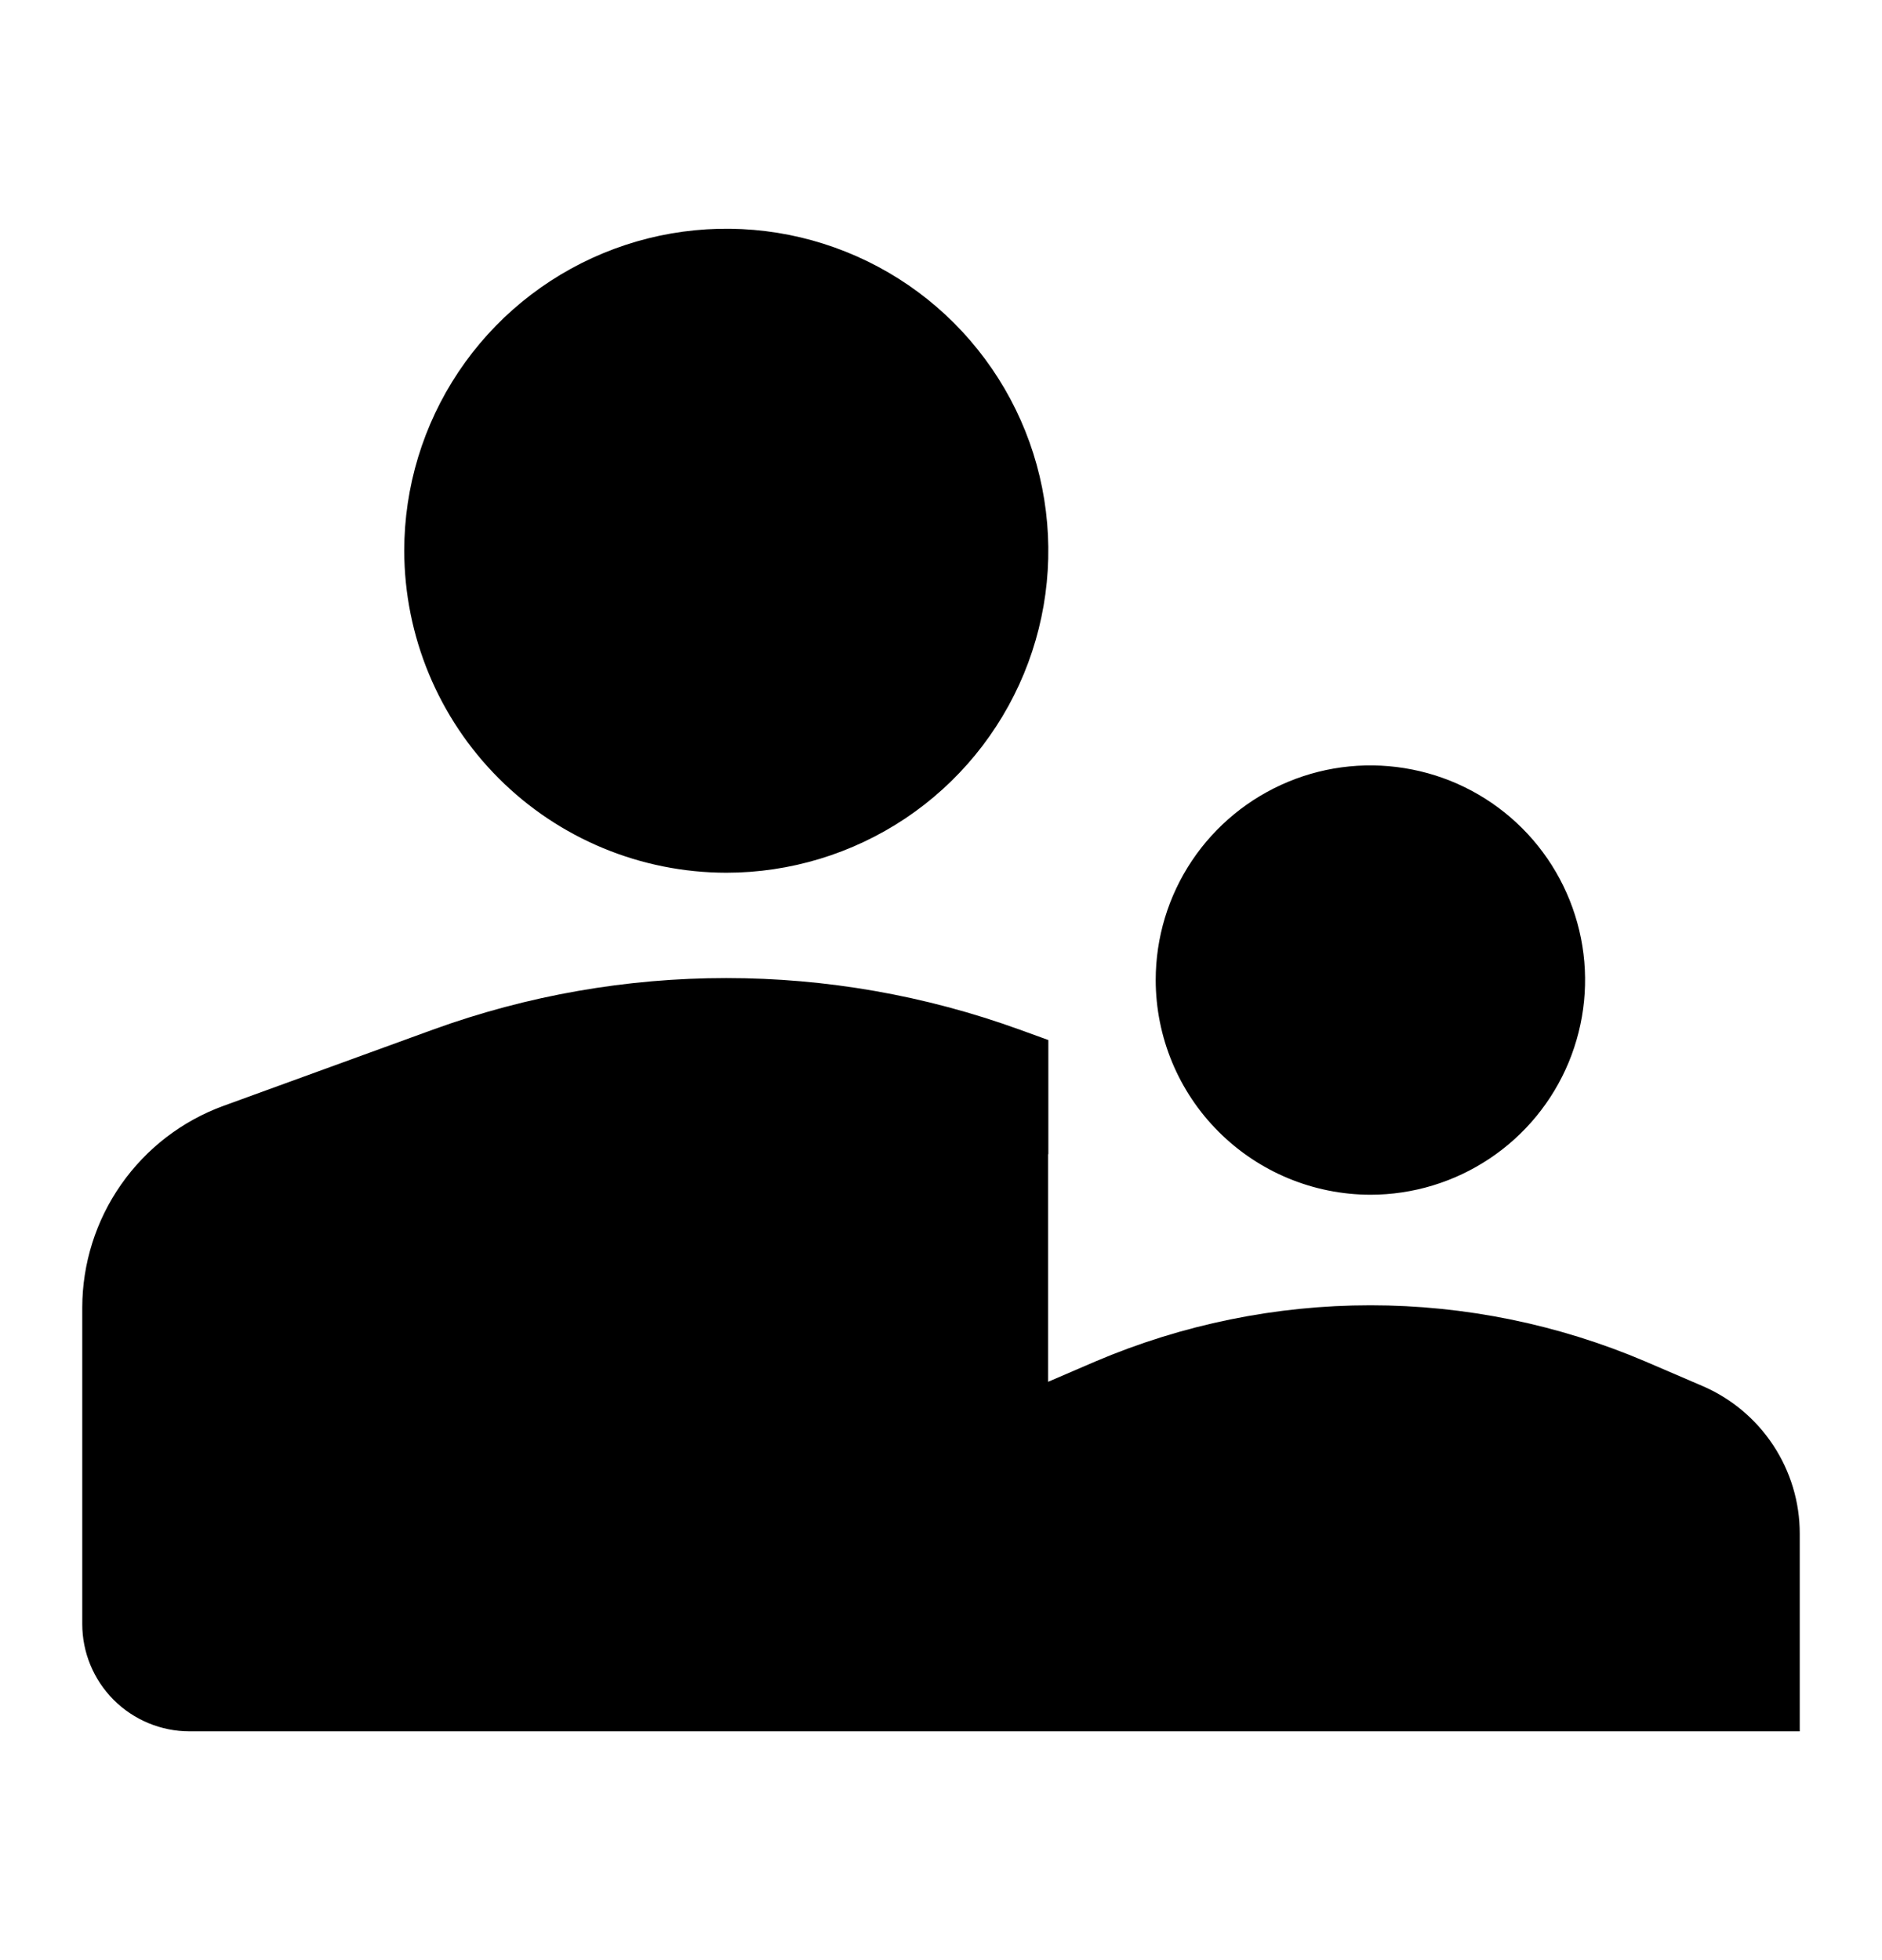 <svg width="24" height="25" viewBox="0 0 24 25" xmlns="http://www.w3.org/2000/svg">
    <g id="adult-protection-icon">
        <path fill-rule="evenodd" clip-rule="evenodd" d="M11.544 10.439C10.868 10.89 10.074 11.131 9.262 11.131C8.173 11.13 7.129 10.697 6.36 9.927C5.59 9.157 5.157 8.113 5.155 7.024C5.155 6.212 5.396 5.418 5.847 4.743C6.299 4.067 6.94 3.541 7.691 3.23C8.441 2.919 9.267 2.838 10.063 2.996C10.86 3.155 11.592 3.546 12.166 4.12C12.74 4.695 13.132 5.426 13.29 6.223C13.448 7.02 13.367 7.845 13.056 8.596C12.745 9.346 12.219 9.988 11.544 10.439ZM18.997 14.776C18.547 15.077 18.017 15.238 17.476 15.238C16.75 15.237 16.054 14.948 15.541 14.435C15.027 13.922 14.739 13.226 14.738 12.5C14.738 11.959 14.898 11.429 15.199 10.979C15.5 10.529 15.928 10.178 16.428 9.971C16.928 9.763 17.479 9.709 18.01 9.815C18.541 9.92 19.029 10.181 19.412 10.564C19.795 10.947 20.055 11.435 20.161 11.966C20.267 12.497 20.212 13.047 20.005 13.548C19.798 14.048 19.447 14.476 18.997 14.776ZM20.981 17.364L21.707 17.676C22.076 17.834 22.391 18.097 22.612 18.432C22.834 18.768 22.952 19.161 22.951 19.562V22.082H2.418C2.055 22.082 1.707 21.938 1.45 21.681C1.193 21.424 1.049 21.076 1.049 20.713V16.676C1.05 16.115 1.223 15.567 1.545 15.107C1.867 14.647 2.323 14.296 2.851 14.104L5.519 13.133C7.937 12.255 10.587 12.255 13.005 13.133L13.369 13.265V14.722L13.366 14.72V17.624L13.97 17.364C15.079 16.892 16.271 16.648 17.476 16.648C18.68 16.648 19.873 16.892 20.981 17.364Z"/>
    </g>
</svg>
